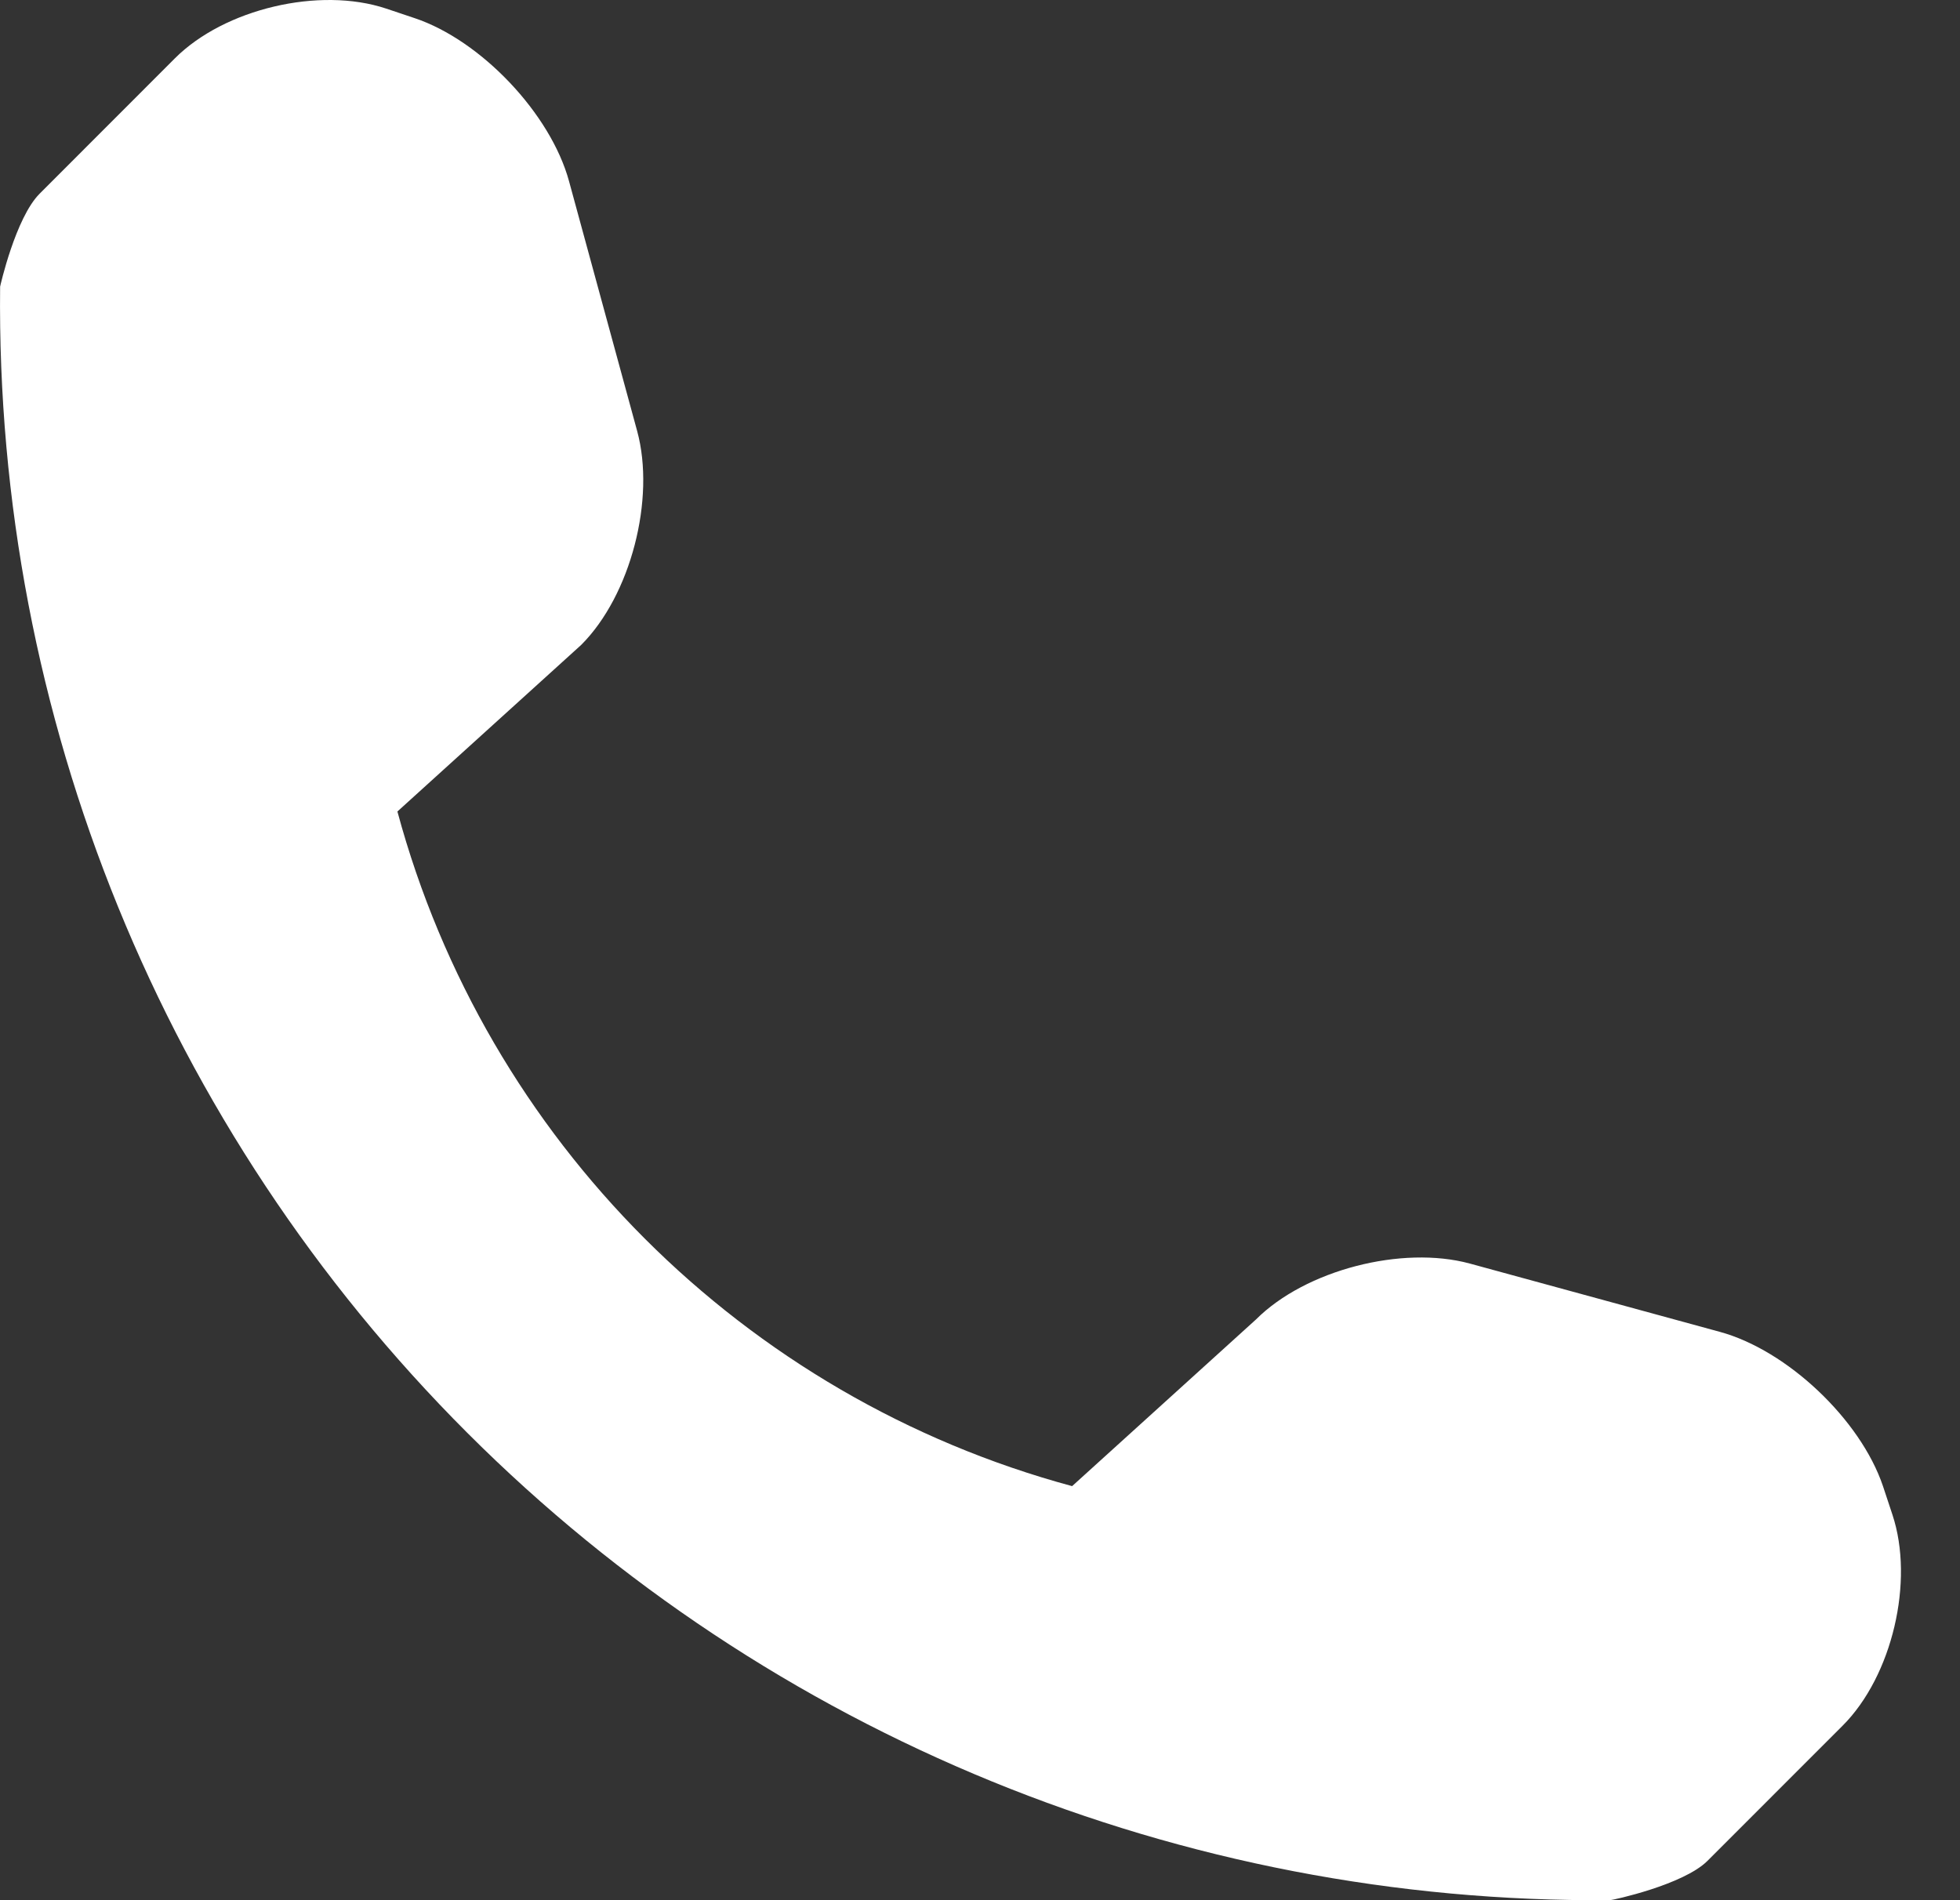 <svg width="33" height="32" viewBox="0 0 33 32" fill="none" xmlns="http://www.w3.org/2000/svg">
<rect x="0" y="0" width="33" height="32" fill="#333333" stroke="none"/>
<path d="M31.862 25.507L31.703 25.027C31.325 23.906 30.089 22.736 28.953 22.428L24.748 21.279C23.607 20.969 21.981 21.386 21.146 22.221L18.051 25.027C12.521 23.533 8.184 19.196 6.691 13.666L9.786 10.86C10.621 10.025 11.038 8.401 10.728 7.26L9.581 3.053C9.271 1.915 8.099 0.679 6.98 0.305L6.5 0.144C5.378 -0.229 3.779 0.148 2.945 0.982L0.668 3.261C0.262 3.666 0.002 4.823 0.002 4.827C-0.078 12.054 2.756 19.018 7.868 24.13C12.968 29.23 19.905 32.06 27.112 31.999C27.15 31.999 28.34 31.743 28.747 31.339L31.023 29.062C31.858 28.228 32.235 26.629 31.862 25.507Z" fill="white"/>
</svg>
